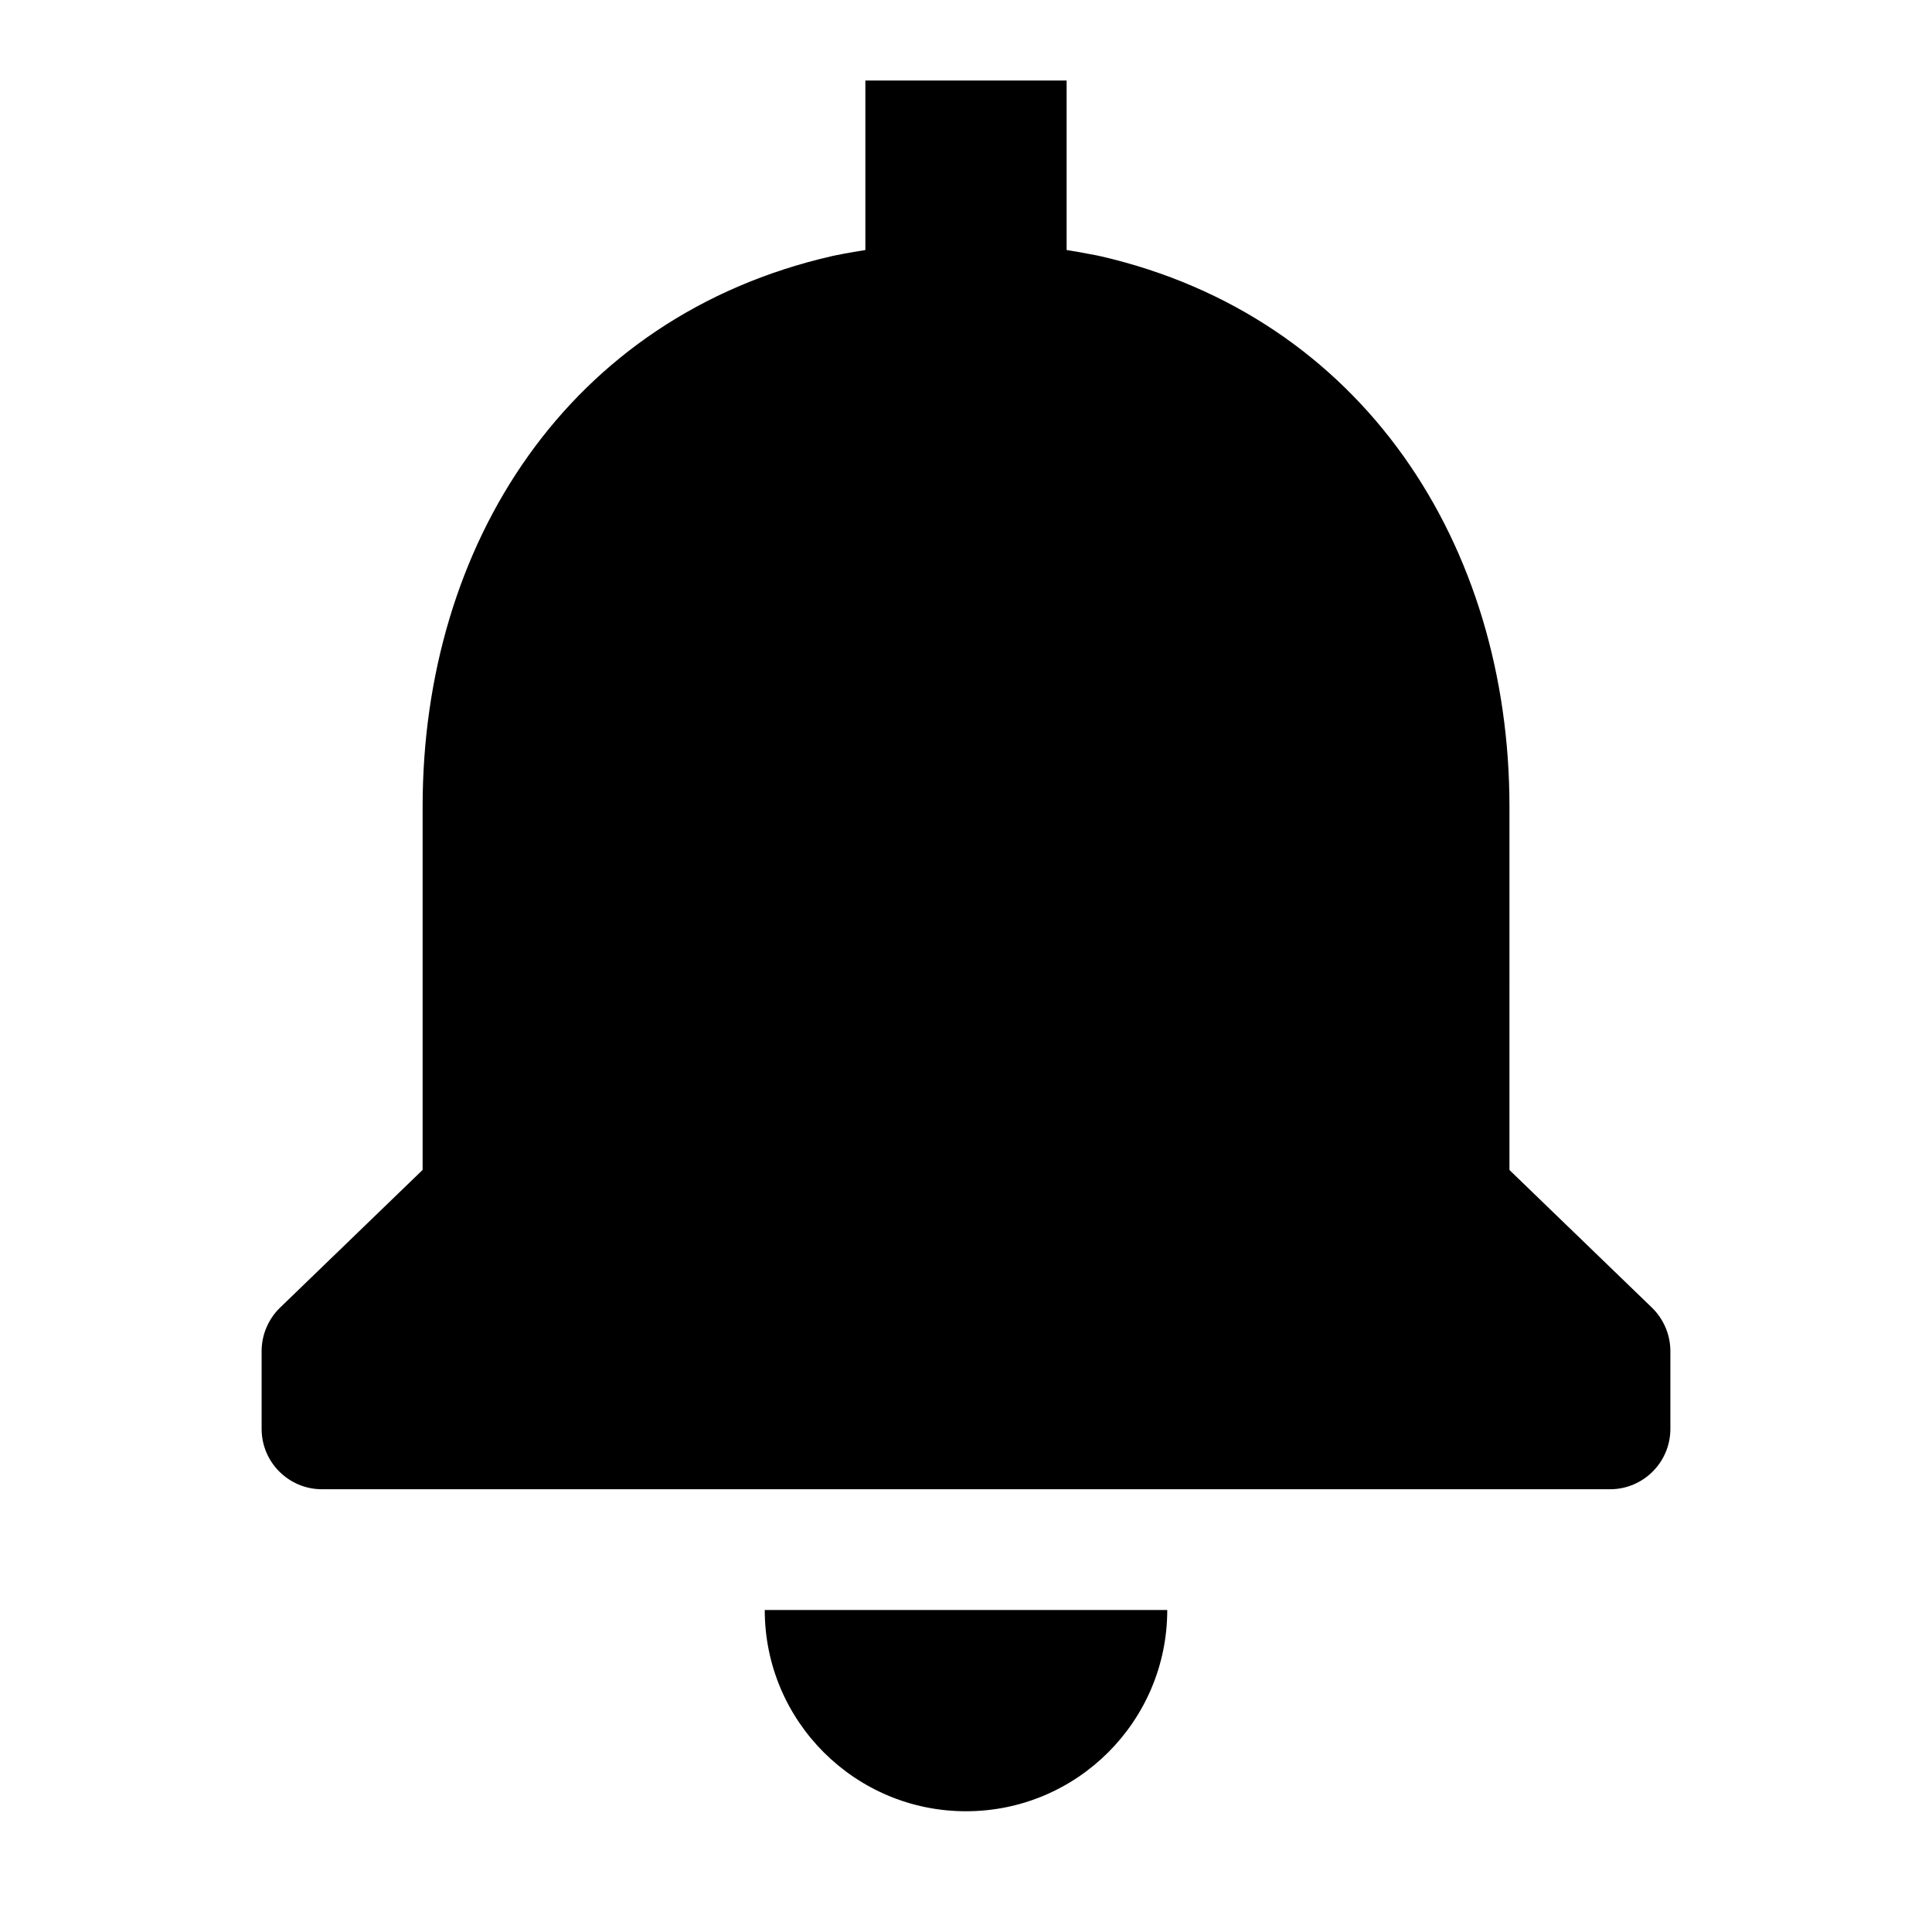 <svg xmlns="http://www.w3.org/2000/svg" width="24" height="24" viewBox="0 0 24 24">
    <path
        d="M13.25 3.106V1h-2.5v2.106c-.103.016-.191.032-.258.044l-.107.021-.03.006-.01.002h-.003l-.001.001-.008.002c-3.274.75-5.083 3.581-5.083 6.838v4.513l-1.771 1.711c-.146.142-.229.337-.229.54v.966c0 .414.336.75.75.75h16c.414 0 .75-.336.75-.75v-.966c0-.203-.083-.398-.229-.54l-1.77-1.71V10.02c0-3.248-1.82-6.088-5.083-6.838l-.01-.002h-.003l-.01-.003-.03-.006-.107-.02c-.067-.013-.155-.029-.258-.045zM14.5 20c0 1.38-1.12 2.5-2.5 2.5S9.5 21.38 9.5 20h5z" />
</svg>